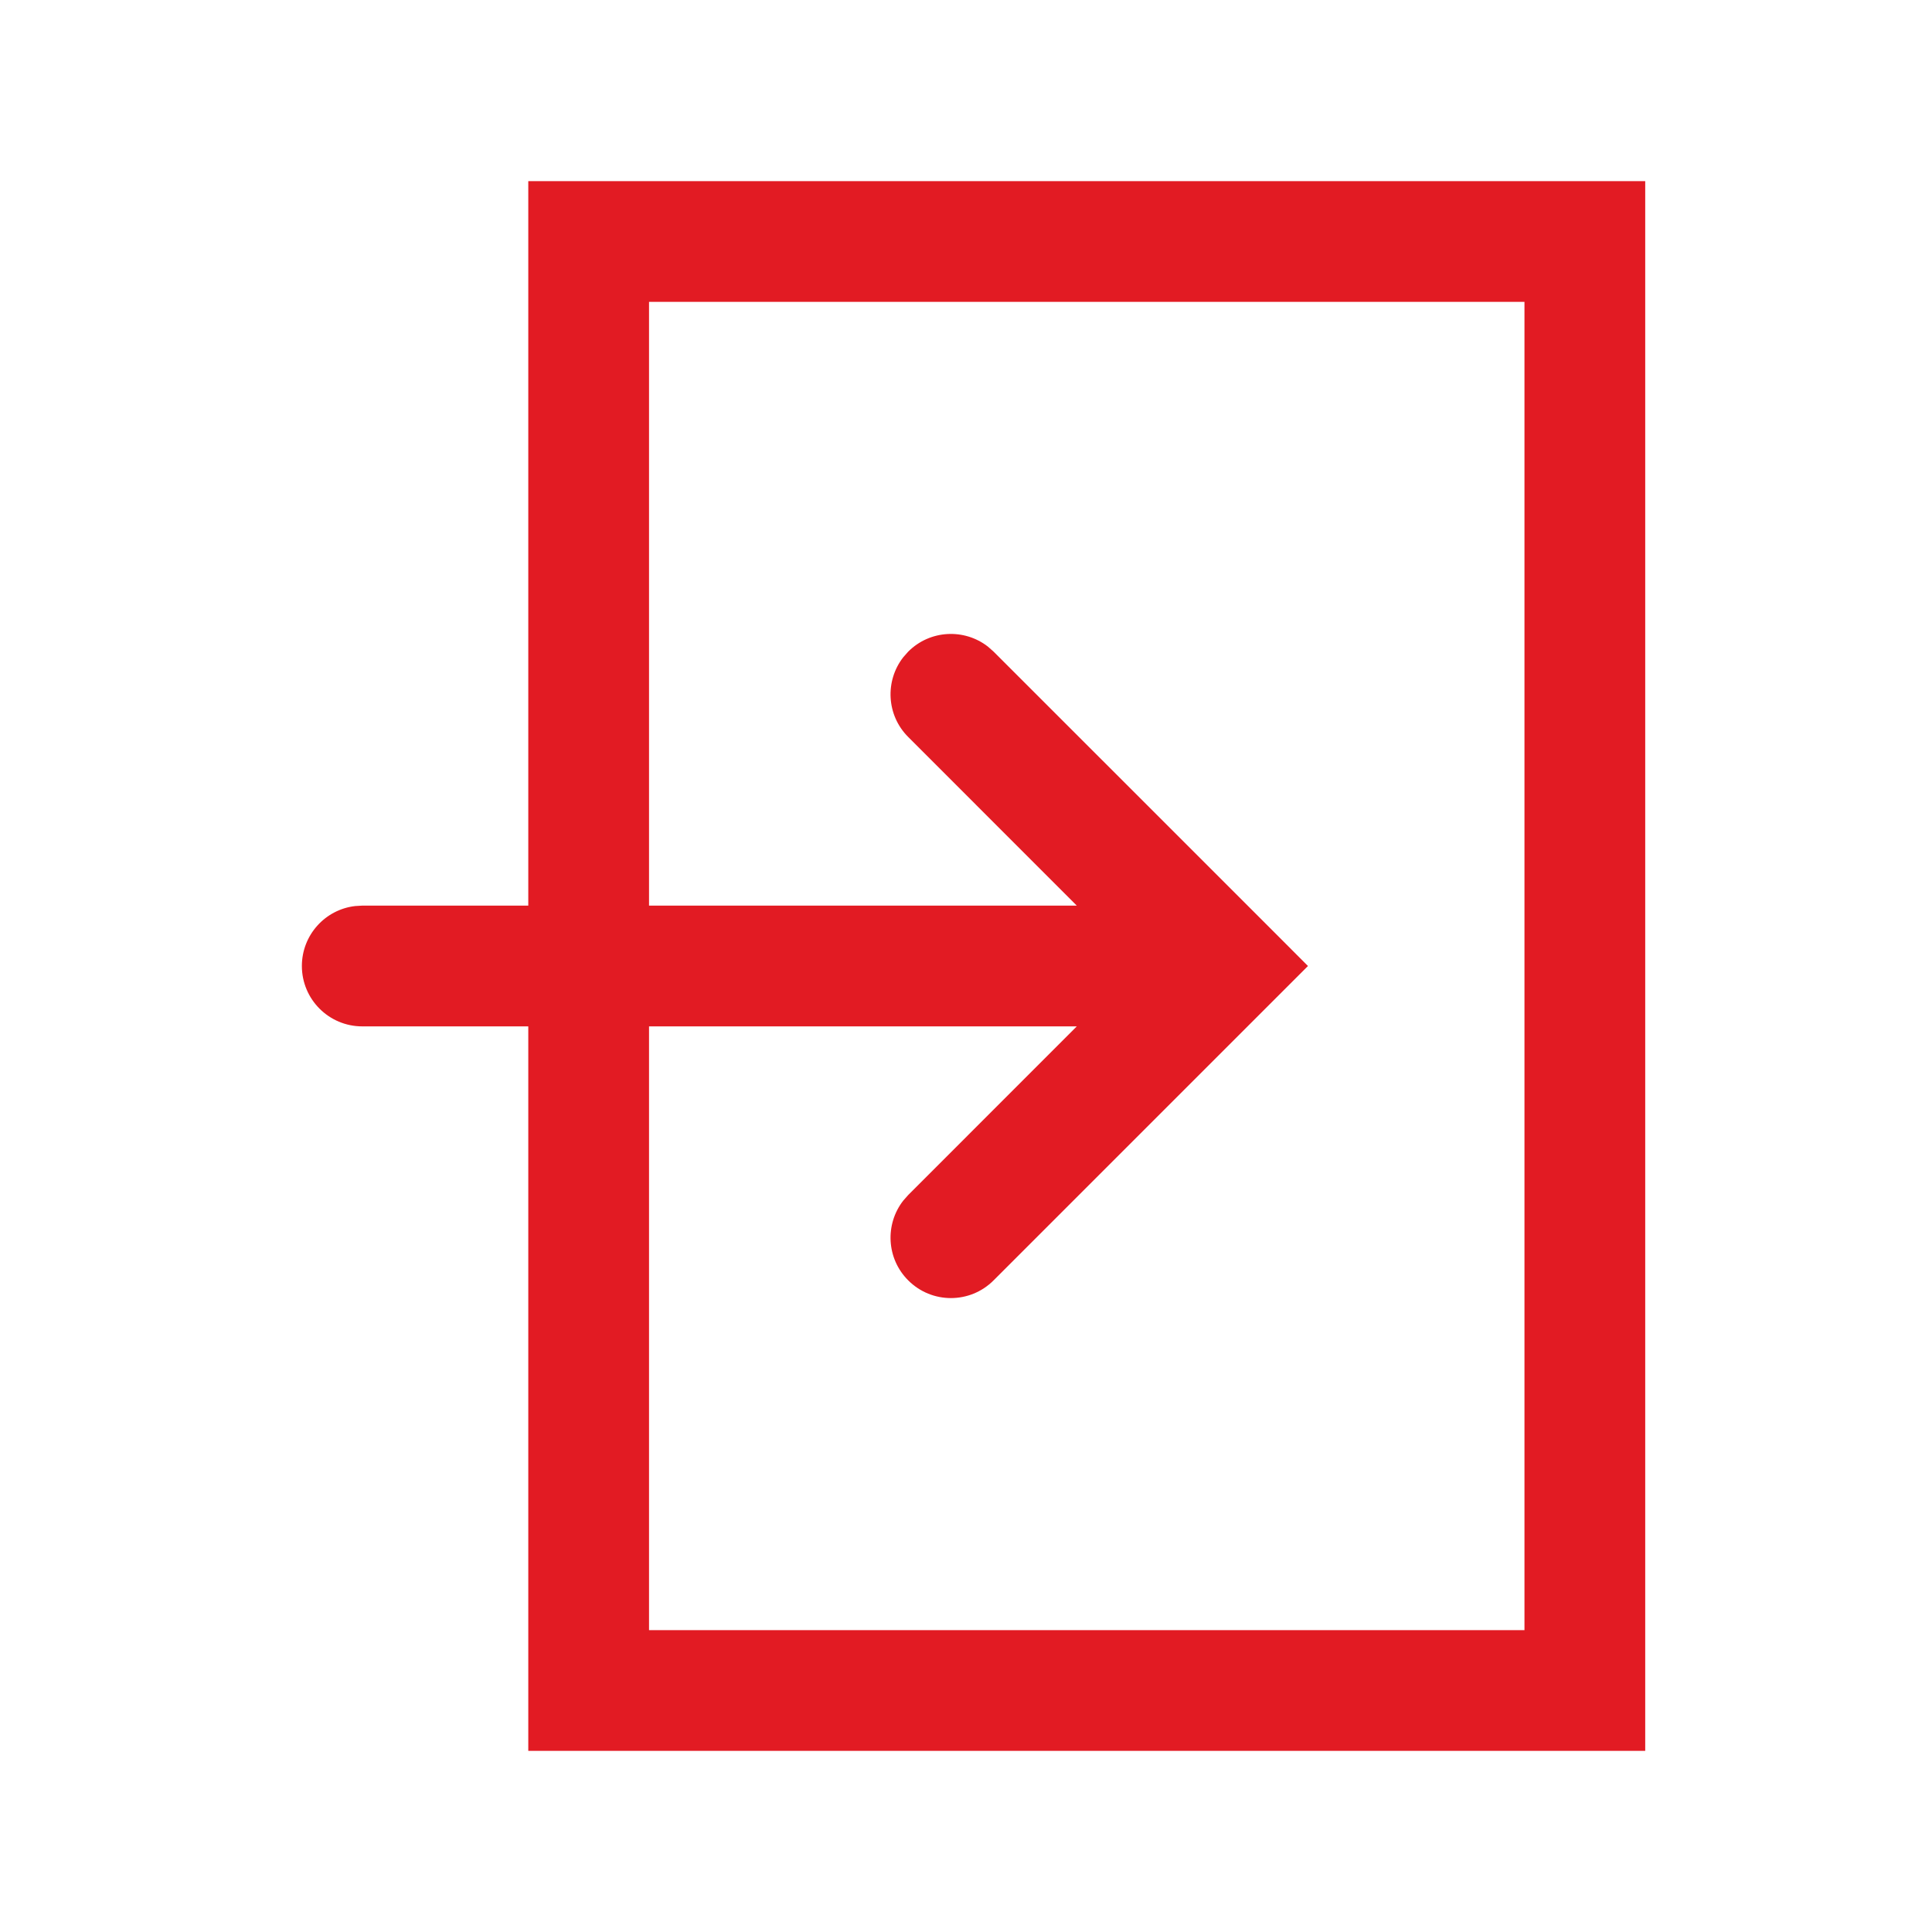 <?xml version="1.0" encoding="UTF-8"?>
<svg width="32px" height="32px" viewBox="0 0 32 32" version="1.1" xmlns="http://www.w3.org/2000/svg" xmlns:xlink="http://www.w3.org/1999/xlink">
    <title>reports-login/regular</title>
    <g id="reports-login/regular" stroke="none" stroke-width="1" fill="none" fill-rule="evenodd">
        <path d="M27.25,3 L27.25,29 L8.75,29 L8.75,17 L6,17 C5.448,17 5,16.552 5,16 C5,15.487 5.386,15.064 5.883,15.007 L6,15 L8.75,15 L8.75,3 L27.25,3 Z M10.75,27 L25.25,27 L25.25,5 L10.75,5 L10.75,15 L17.835,15 L15.043,12.207 C14.682,11.847 14.655,11.279 14.96,10.887 L15.043,10.793 C15.403,10.432 15.971,10.405 16.363,10.71 L16.457,10.793 L20.95,15.285 C20.955,15.29 20.96,15.295 20.965,15.3 L21.664,16 L16.457,21.207 C16.067,21.598 15.433,21.598 15.043,21.207 C14.682,20.847 14.655,20.279 14.96,19.887 L15.043,19.793 L17.835,17 L10.75,17 L10.75,27 Z" id="Combined-Shape" fill="#E21B23"></path>
    </g>
</svg>